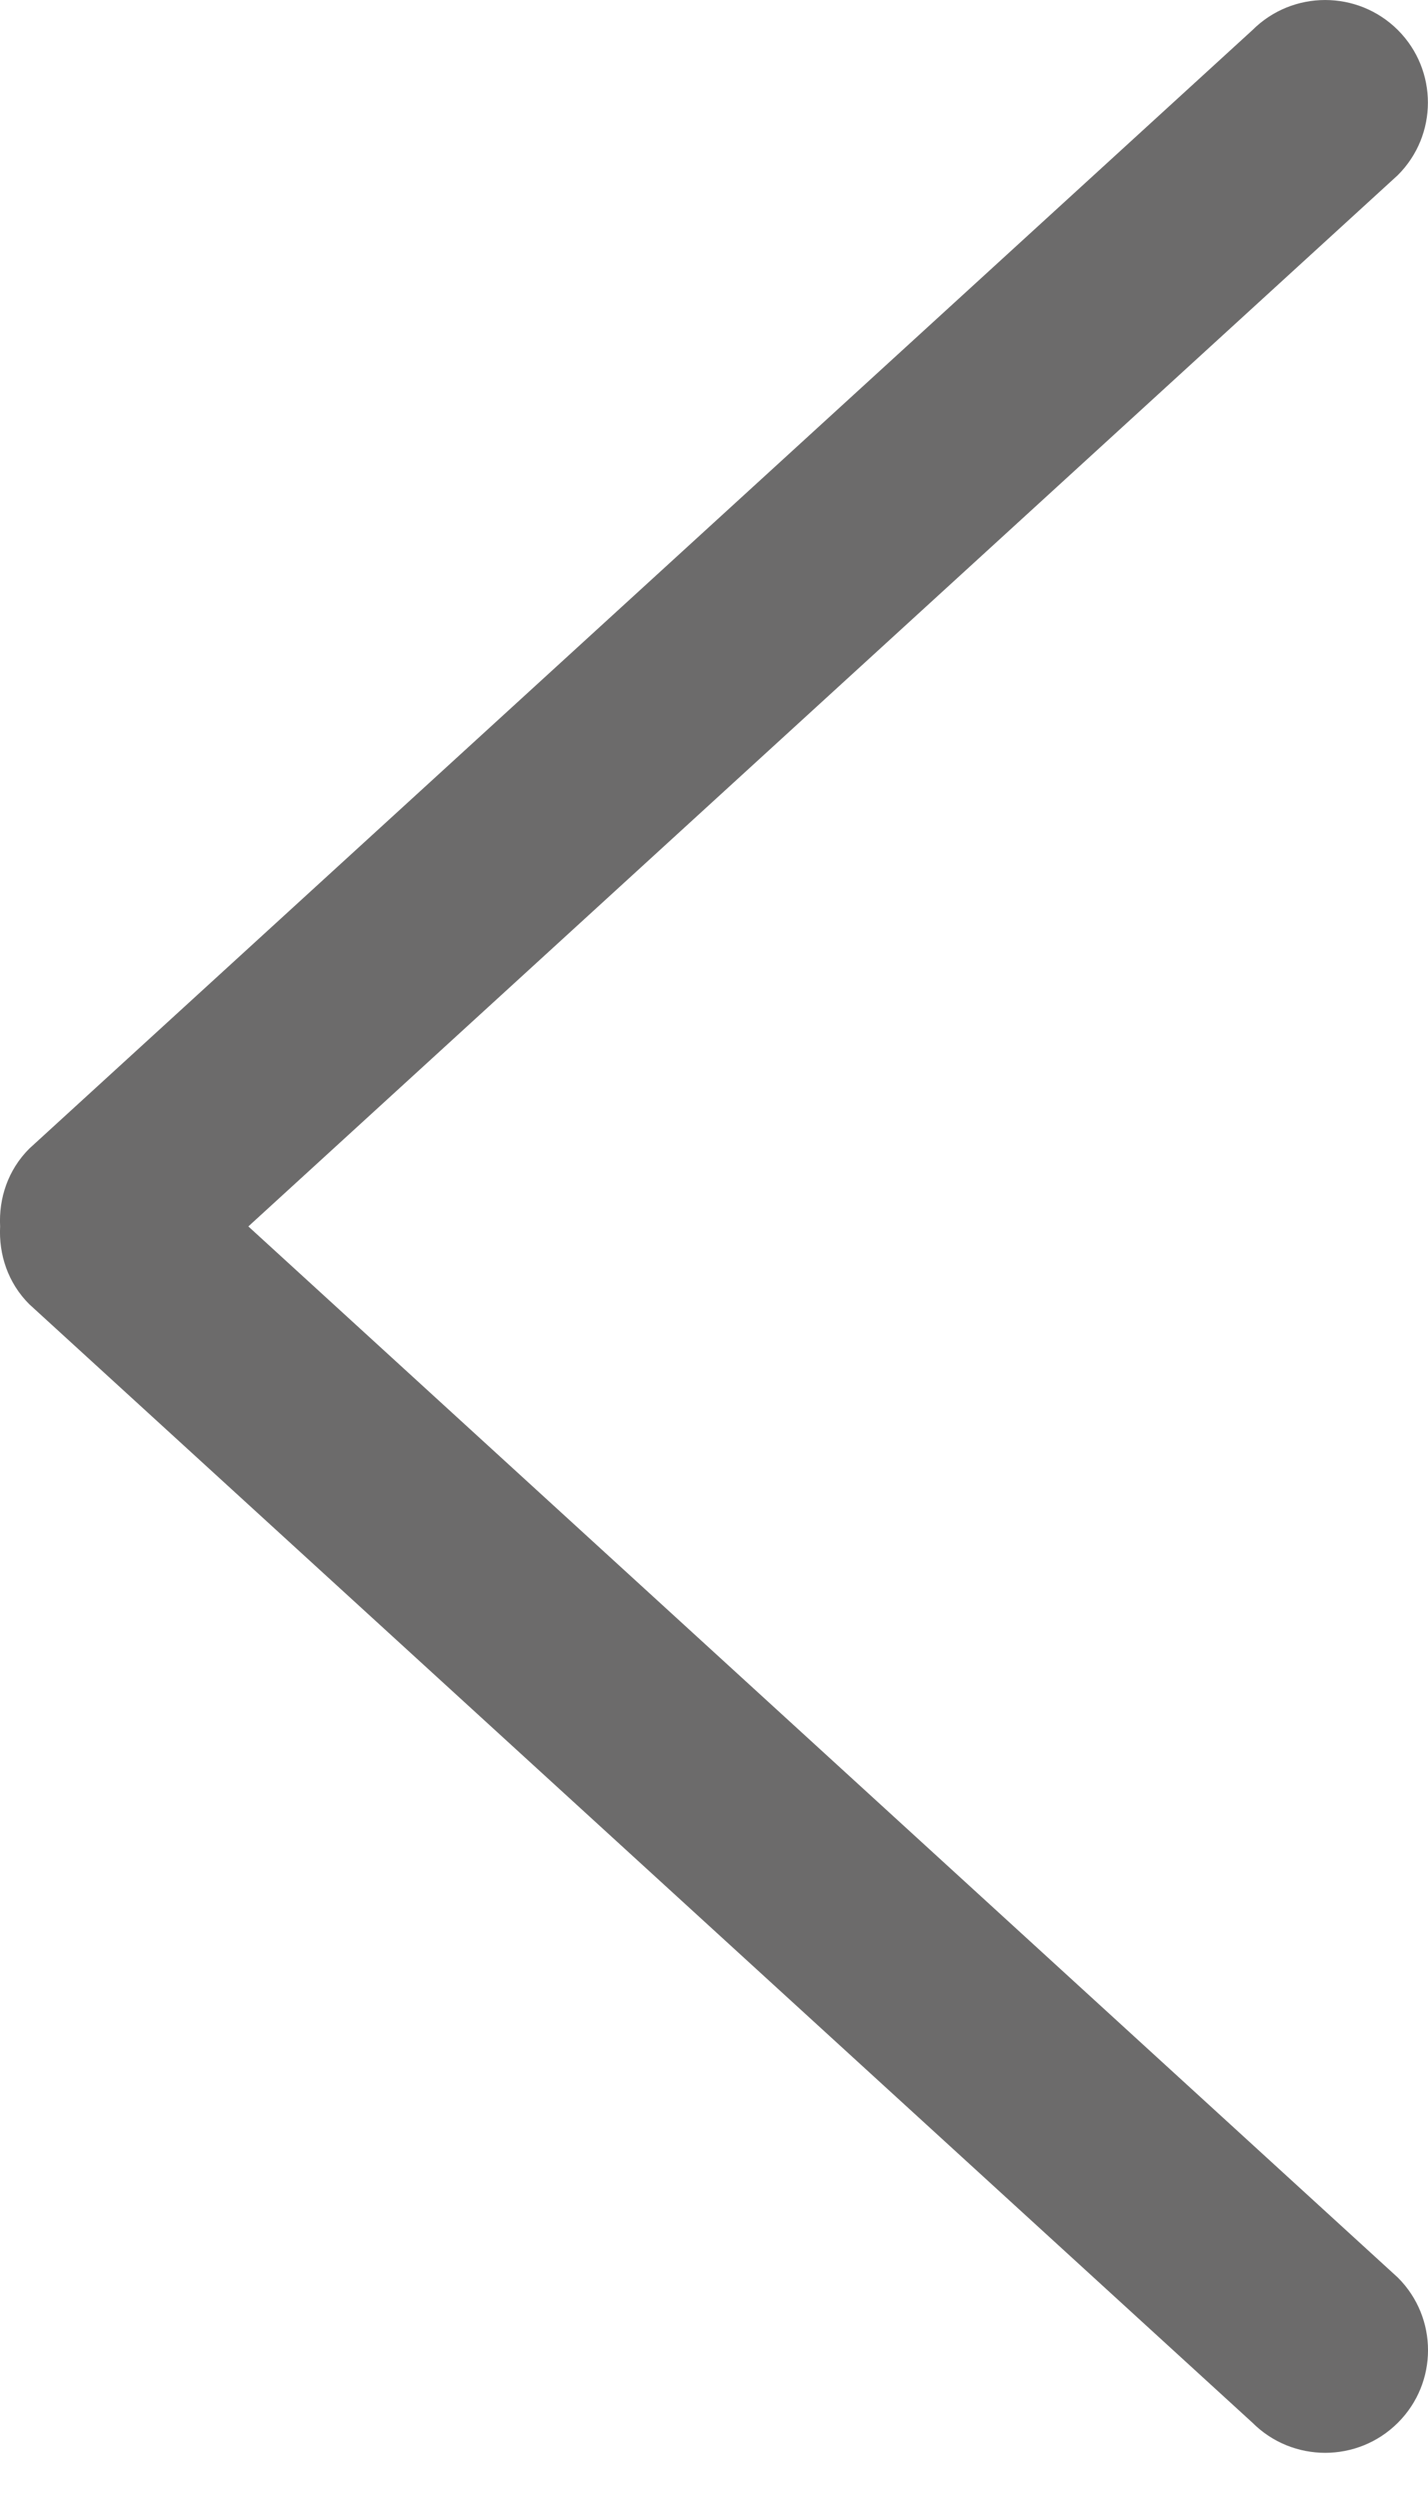 <?xml version="1.0" encoding="UTF-8"?>
<svg width="24px" height="42px" viewBox="0 0 24 42" version="1.1" xmlns="http://www.w3.org/2000/svg" xmlns:xlink="http://www.w3.org/1999/xlink">
    <!-- Generator: Sketch 44.1 (41455) - http://www.bohemiancoding.com/sketch -->
    <title>Fill 1 Copy 2</title>
    <desc>Created with Sketch.</desc>
    <defs></defs>
    <g id="Page-1" stroke="none" stroke-width="1" fill="none" fill-rule="evenodd">
        <g id="home" transform="translate(-133, -3027)" fill="#6C6B6B">
            <g id="PARTNERS" transform="translate(0, 2639)">
                <g id="Group-10">
                    <g id="Group-23" transform="translate(133, 388)">
                        <path d="M4.174,20.604 L23.494,38.264 C24.169,38.938 24.169,40.029 23.494,40.702 C22.819,41.376 21.725,41.376 21.05,40.702 L0.491,21.91 C0.132,21.551 -0.022,21.074 0.002,20.604 C-0.022,20.133 0.132,19.658 0.491,19.298 L21.05,0.505 C21.725,-0.168 22.818,-0.168 23.494,0.505 C24.167,1.179 24.167,2.27 23.492,2.943 L4.174,20.604 Z" id="Fill-1-Copy-2"></path>
                    </g>
                </g>
            </g>
        </g>
    </g>
</svg>
